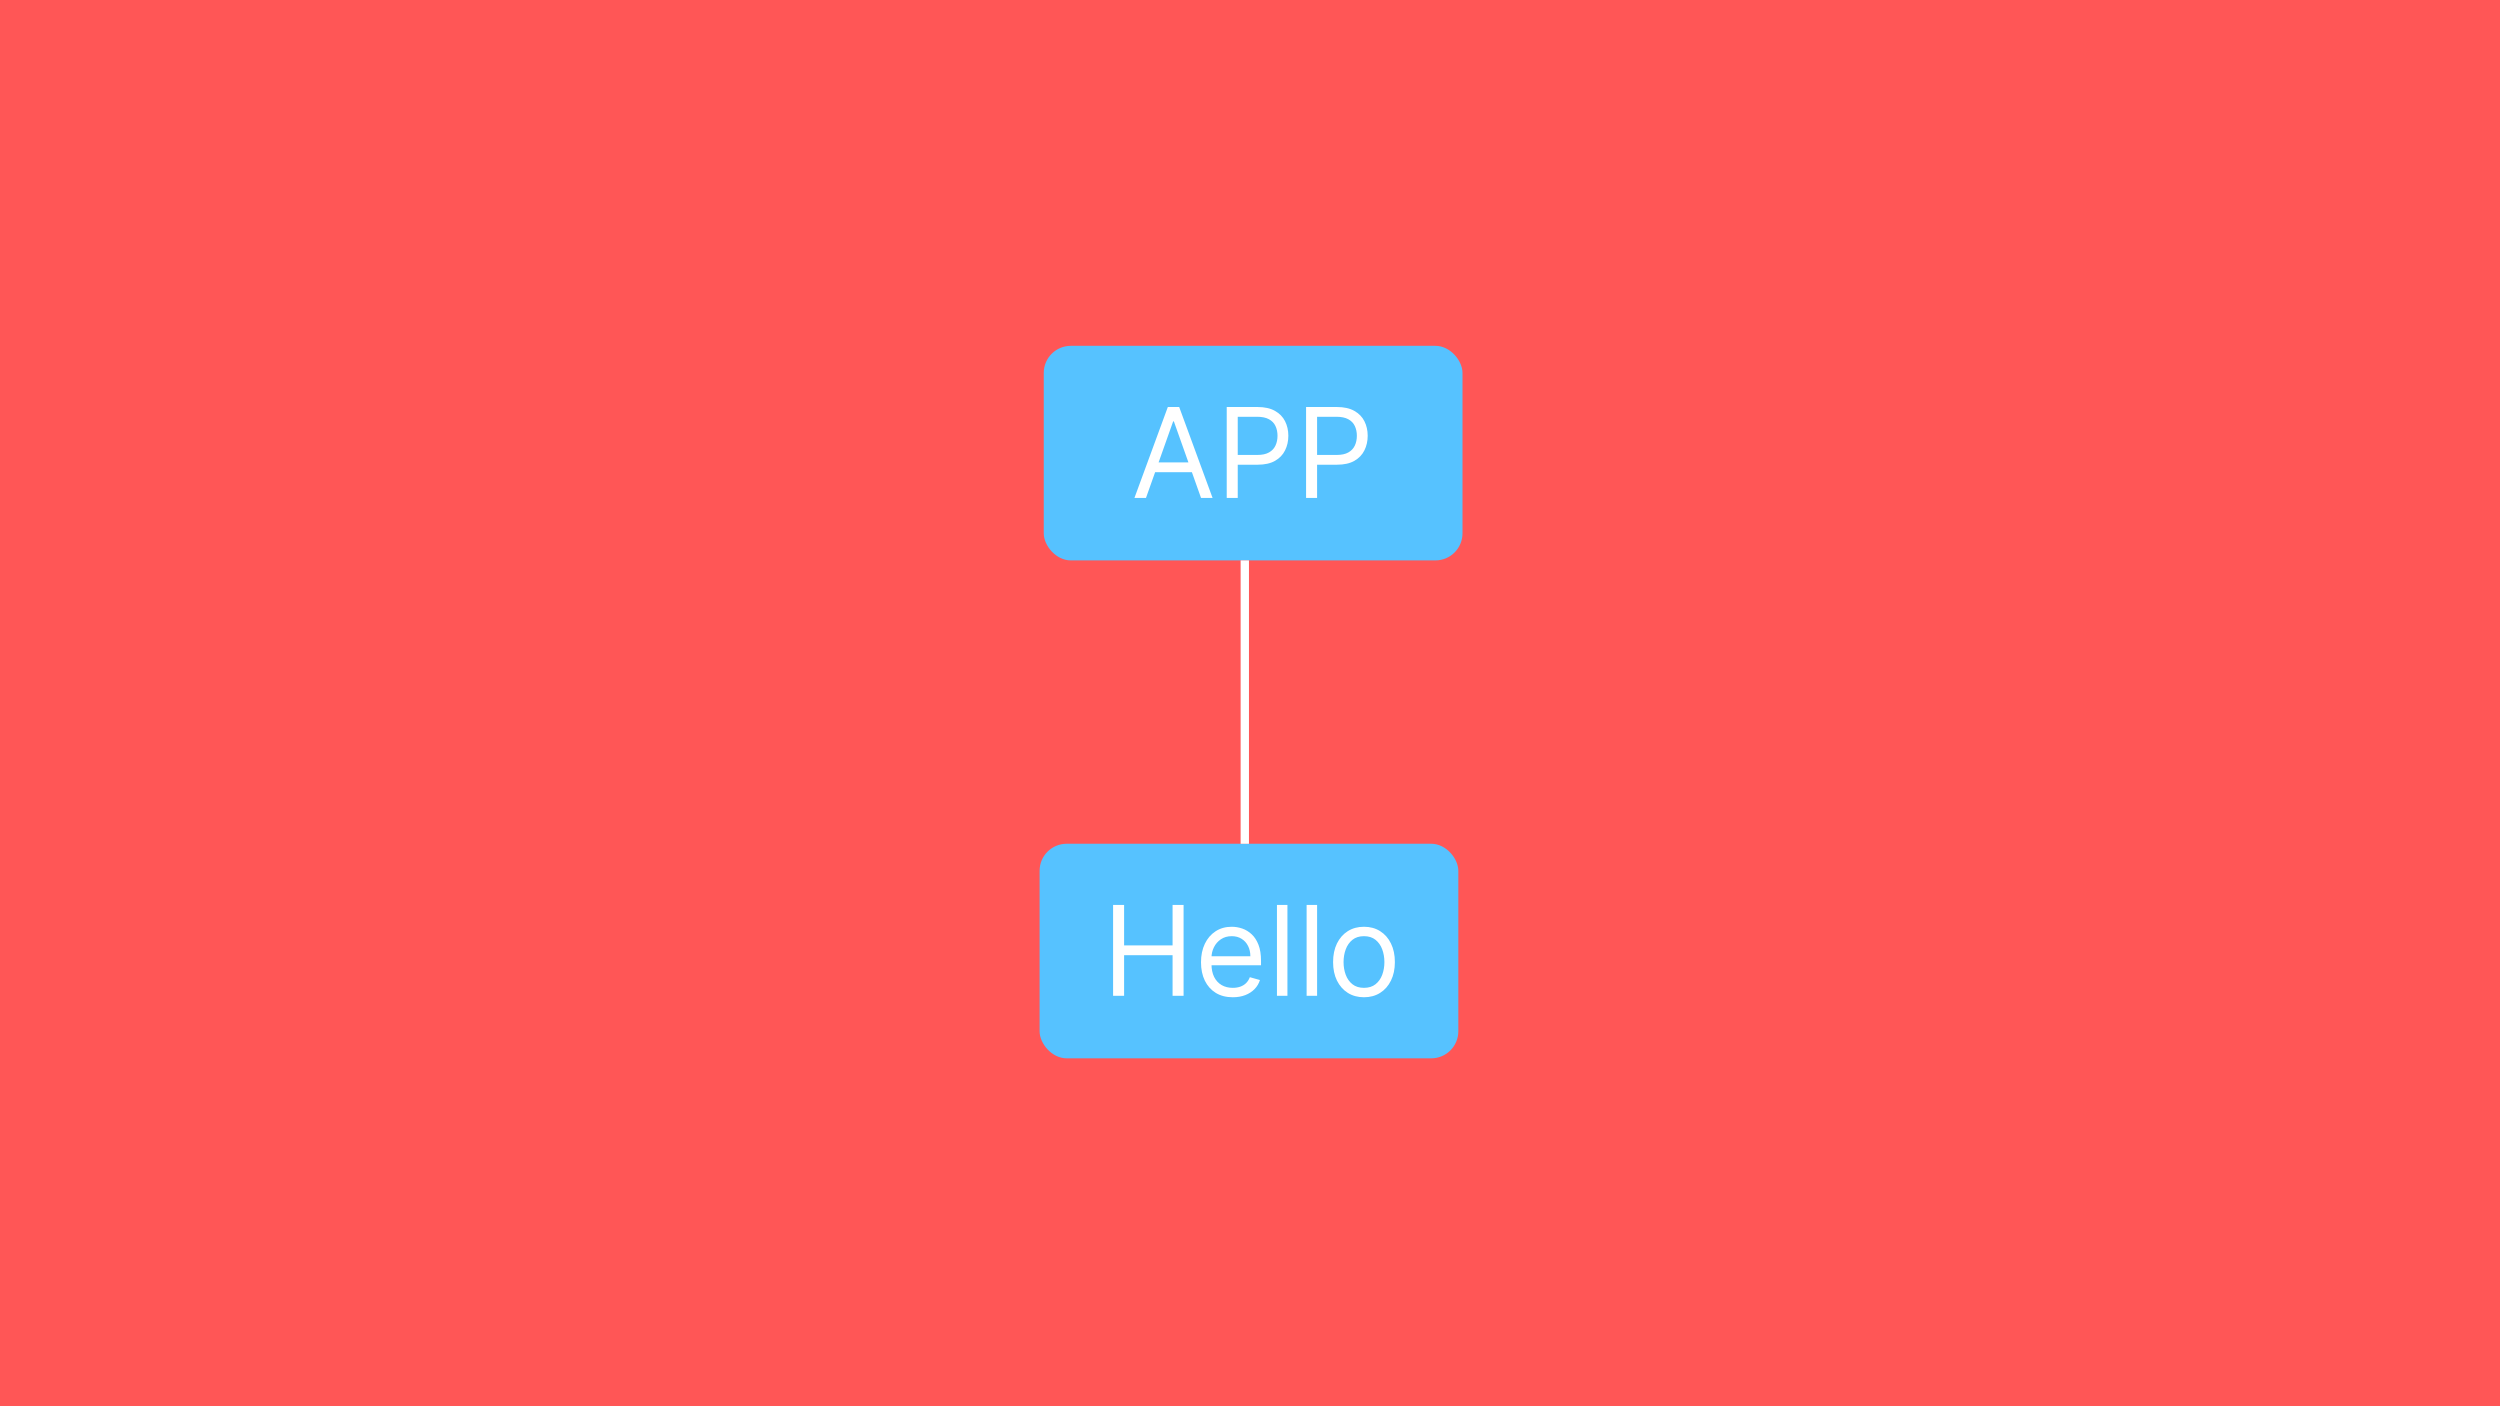 <svg xmlns="http://www.w3.org/2000/svg" width="1200" height="675" fill="none" viewBox="0 0 1200 675"><rect width="1200" height="675" fill="#1E1E1E"/><rect width="1200" height="675" fill="#FF5656"/><rect width="201" height="103" x="501" y="166" fill="#56C2FF" rx="13"/><path fill="#fff" d="M550.074 239H544.534L560.557 195.364H566.011L582.034 239H576.494L563.455 202.267H563.114L550.074 239ZM552.119 221.955H574.449V226.642H552.119V221.955ZM588.831 239V195.364H603.575C606.999 195.364 609.797 195.982 611.97 197.217C614.158 198.439 615.777 200.094 616.828 202.182C617.879 204.27 618.405 206.599 618.405 209.17C618.405 211.741 617.879 214.078 616.828 216.18C615.791 218.283 614.186 219.959 612.013 221.209C609.839 222.445 607.055 223.062 603.661 223.062H593.092V218.375H603.49C605.834 218.375 607.716 217.97 609.136 217.161C610.557 216.351 611.587 215.257 612.226 213.879C612.879 212.487 613.206 210.918 613.206 209.17C613.206 207.423 612.879 205.861 612.226 204.483C611.587 203.105 610.55 202.026 609.115 201.244C607.68 200.449 605.777 200.051 603.405 200.051H594.115V239H588.831ZM626.917 239V195.364H641.661C645.085 195.364 647.883 195.982 650.056 197.217C652.244 198.439 653.863 200.094 654.914 202.182C655.965 204.27 656.491 206.599 656.491 209.17C656.491 211.741 655.965 214.078 654.914 216.18C653.877 218.283 652.272 219.959 650.099 221.209C647.925 222.445 645.141 223.062 641.746 223.062H631.178V218.375H641.576C643.92 218.375 645.802 217.97 647.222 217.161C648.643 216.351 649.673 215.257 650.312 213.879C650.965 212.487 651.292 210.918 651.292 209.17C651.292 207.423 650.965 205.861 650.312 204.483C649.673 203.105 648.636 202.026 647.201 201.244C645.766 200.449 643.863 200.051 641.491 200.051H632.201V239H626.917Z"/><rect width="201" height="103" x="499" y="405" fill="#56C2FF" rx="13"/><path fill="#fff" d="M534.284 478V434.364H539.568V453.795H562.835V434.364H568.119V478H562.835V458.483H539.568V478H534.284ZM591.738 478.682C588.585 478.682 585.864 477.986 583.577 476.594C581.305 475.188 579.55 473.227 578.315 470.713C577.093 468.185 576.482 465.244 576.482 461.892C576.482 458.54 577.093 455.585 578.315 453.028C579.55 450.457 581.269 448.455 583.471 447.02C585.687 445.571 588.272 444.847 591.227 444.847C592.931 444.847 594.614 445.131 596.276 445.699C597.938 446.267 599.451 447.19 600.815 448.469C602.178 449.733 603.265 451.409 604.075 453.497C604.884 455.585 605.289 458.156 605.289 461.21V463.341H580.062V458.994H600.175C600.175 457.148 599.806 455.5 599.067 454.051C598.343 452.602 597.306 451.459 595.957 450.621C594.621 449.783 593.045 449.364 591.227 449.364C589.224 449.364 587.491 449.861 586.028 450.855C584.579 451.835 583.464 453.114 582.683 454.69C581.901 456.267 581.511 457.957 581.511 459.761V462.659C581.511 465.131 581.937 467.226 582.789 468.945C583.656 470.649 584.856 471.949 586.39 472.844C587.924 473.724 589.707 474.165 591.738 474.165C593.059 474.165 594.252 473.98 595.317 473.611C596.397 473.227 597.327 472.659 598.109 471.906C598.89 471.139 599.494 470.187 599.92 469.051L604.778 470.415C604.266 472.062 603.407 473.511 602.2 474.761C600.992 475.997 599.501 476.963 597.725 477.659C595.95 478.341 593.954 478.682 591.738 478.682ZM617.967 434.364V478H612.938V434.364H617.967ZM632.205 434.364V478H627.176V434.364H632.205ZM654.71 478.682C651.756 478.682 649.163 477.979 646.933 476.572C644.717 475.166 642.984 473.199 641.734 470.67C640.499 468.142 639.881 465.187 639.881 461.807C639.881 458.398 640.499 455.422 641.734 452.879C642.984 450.337 644.717 448.362 646.933 446.956C649.163 445.55 651.756 444.847 654.71 444.847C657.665 444.847 660.25 445.55 662.466 446.956C664.696 448.362 666.429 450.337 667.665 452.879C668.915 455.422 669.54 458.398 669.54 461.807C669.54 465.187 668.915 468.142 667.665 470.67C666.429 473.199 664.696 475.166 662.466 476.572C660.25 477.979 657.665 478.682 654.71 478.682ZM654.71 474.165C656.955 474.165 658.801 473.589 660.25 472.439C661.699 471.288 662.771 469.776 663.467 467.901C664.163 466.026 664.511 463.994 664.511 461.807C664.511 459.619 664.163 457.581 663.467 455.692C662.771 453.803 661.699 452.276 660.25 451.111C658.801 449.946 656.955 449.364 654.71 449.364C652.466 449.364 650.619 449.946 649.17 451.111C647.722 452.276 646.649 453.803 645.953 455.692C645.257 457.581 644.909 459.619 644.909 461.807C644.909 463.994 645.257 466.026 645.953 467.901C646.649 469.776 647.722 471.288 649.17 472.439C650.619 473.589 652.466 474.165 654.71 474.165Z"/><line x1="597.5" x2="597.5" y1="405.017" y2="268.983" stroke="#fff" stroke-width="4"/></svg>